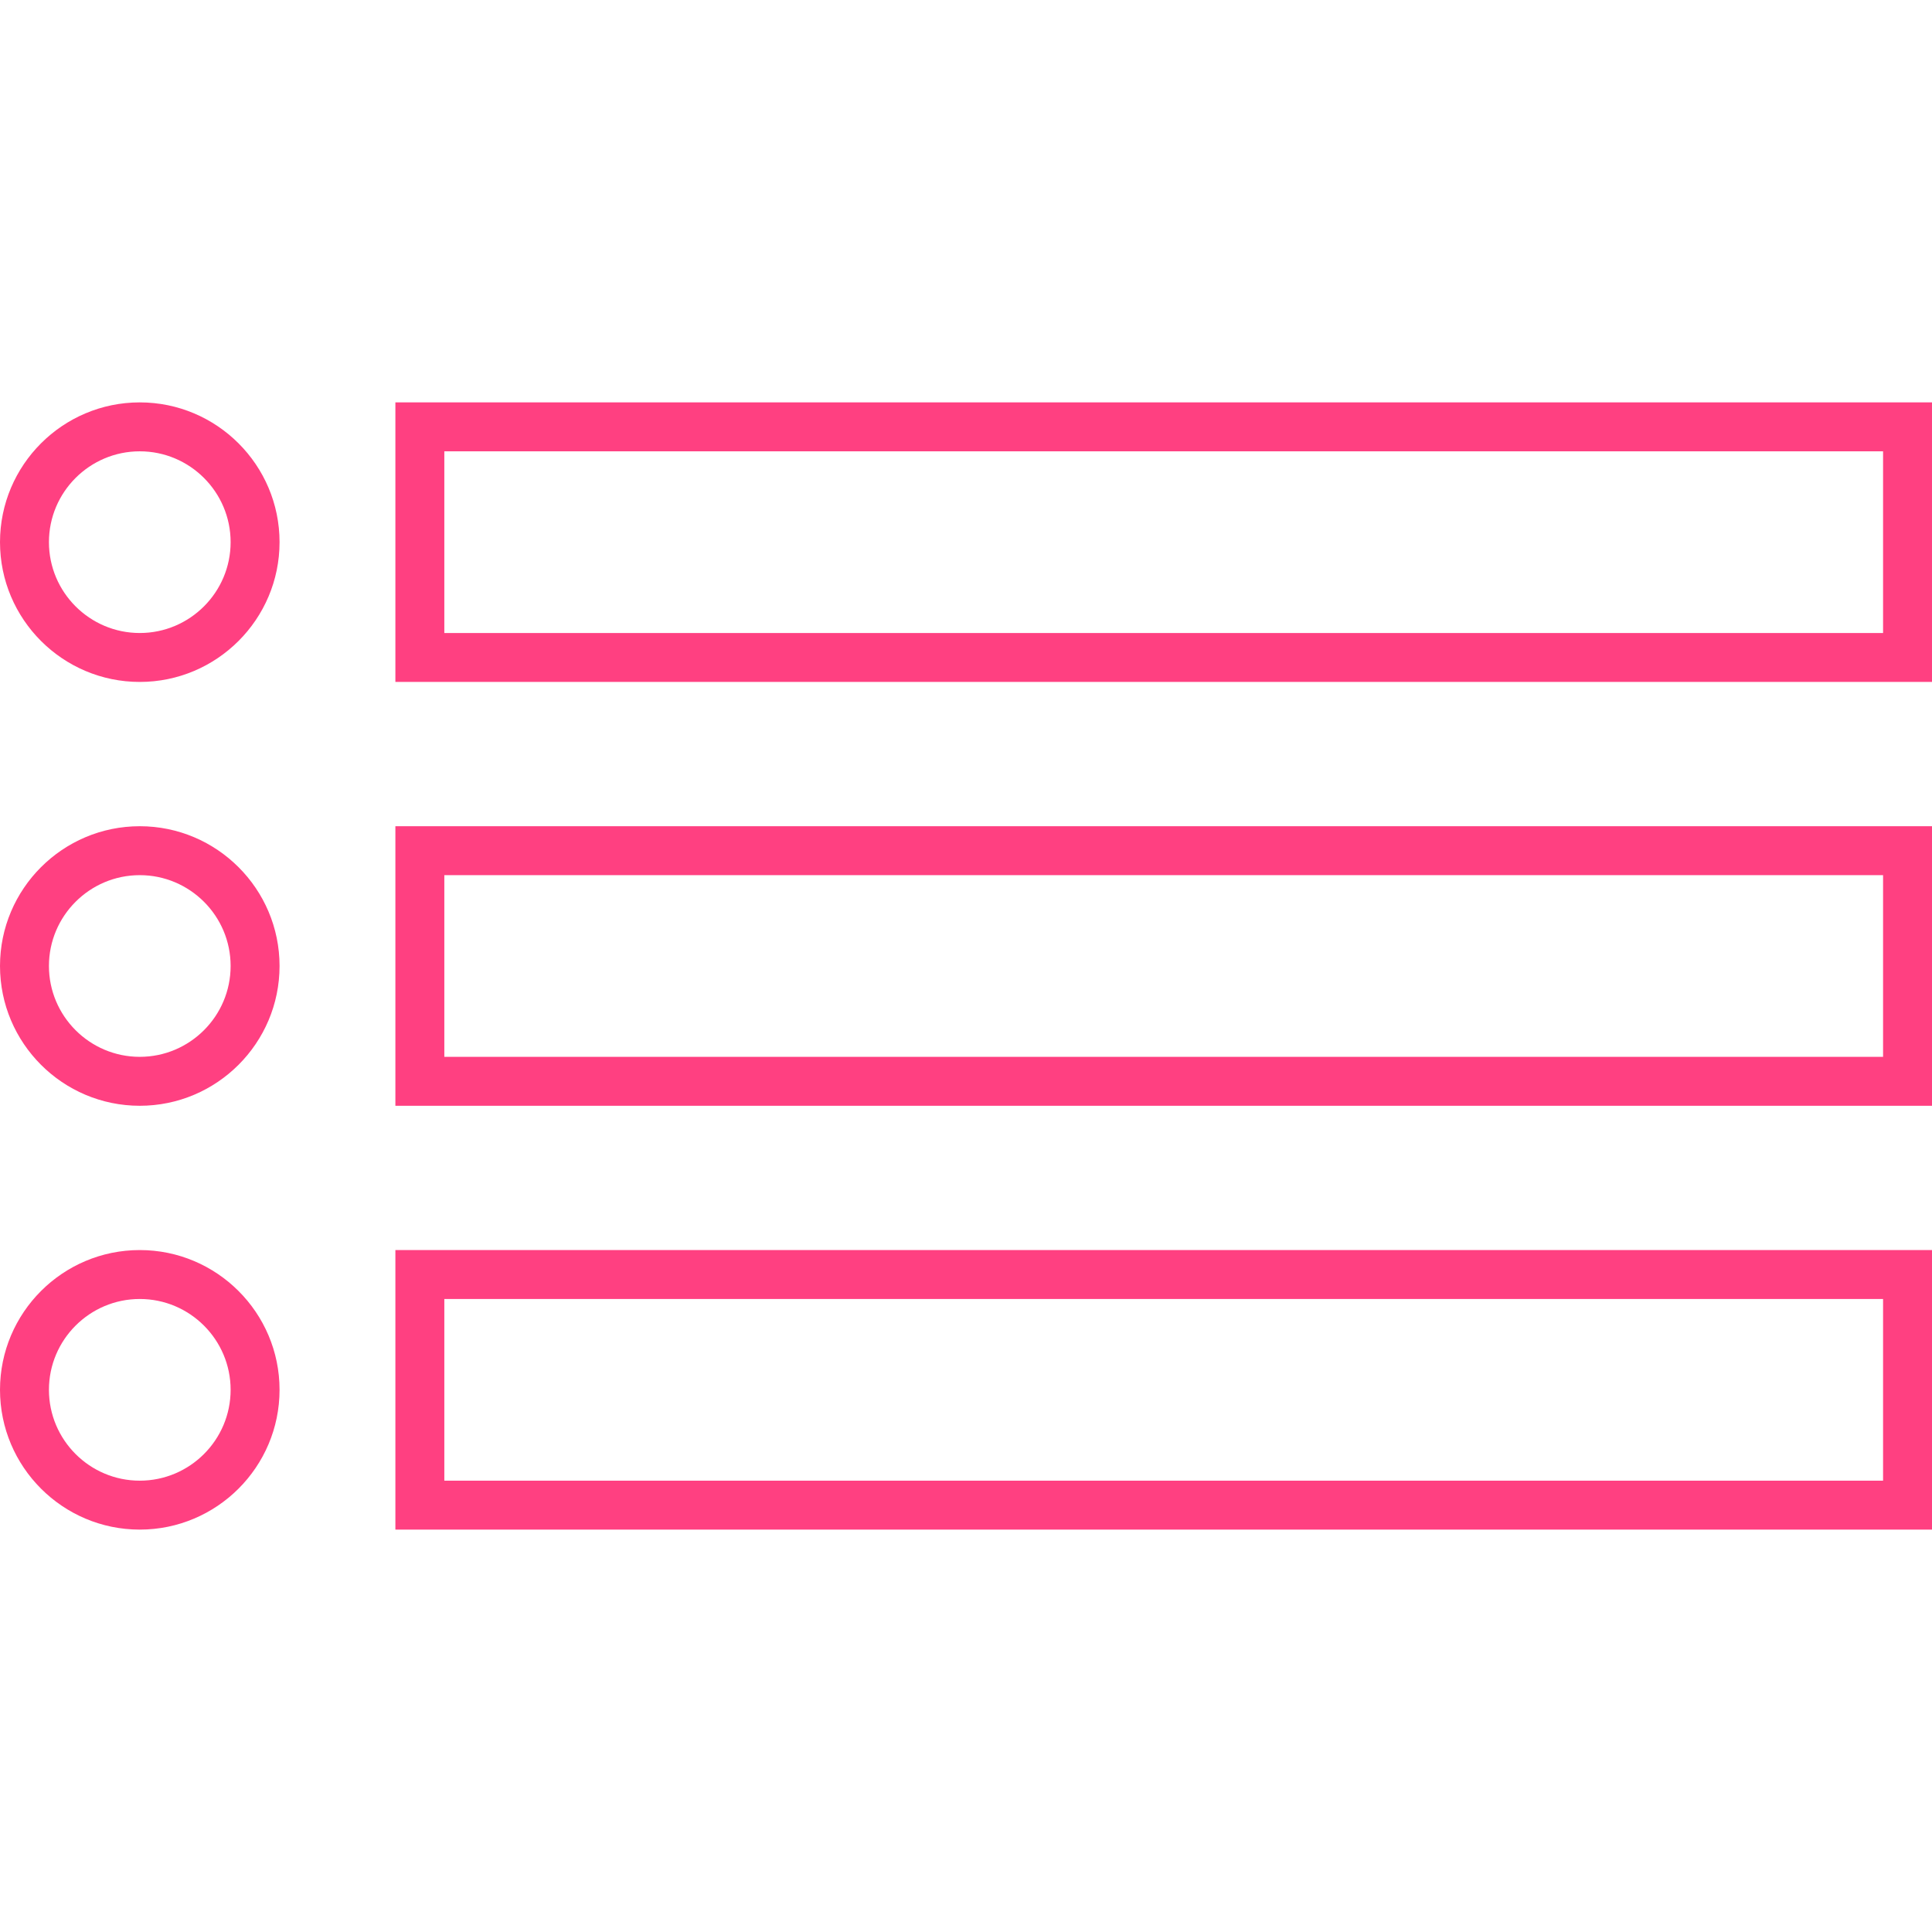 <?xml version="1.0" encoding="iso-8859-1"?>
<!-- Generator: Adobe Illustrator 16.0.0, SVG Export Plug-In . SVG Version: 6.00 Build 0)  -->
<!DOCTYPE svg PUBLIC "-//W3C//DTD SVG 1.1//EN" "http://www.w3.org/Graphics/SVG/1.1/DTD/svg11.dtd">
<svg xmlns="http://www.w3.org/2000/svg" xmlns:xlink="http://www.w3.org/1999/xlink" version="1.1" id="Capa_1" x="0px" y="0px" width="512px" height="512px" viewBox="0 0 597.86 597.861" style="enable-background:new 0 0 597.86 597.861;" xml:space="preserve">
<g>
	<g>
		<g>
			<path d="M43.25,211.027C19.402,211.027,0,191.622,0,167.769c0-23.848,19.401-43.25,43.25-43.25     c23.853,0,43.258,19.402,43.258,43.25C86.508,191.622,67.103,211.027,43.25,211.027z M43.25,139.662     c-15.498,0-28.106,12.608-28.106,28.107c0,15.503,12.608,28.115,28.106,28.115c15.503,0,28.115-12.613,28.115-28.115     C71.365,152.271,58.753,139.662,43.25,139.662z" fill="#ff4081"/>
		</g>
		<g>
			<path d="M597.86,211.027H122.352v-86.508H597.86V211.027z M137.495,195.884h445.223v-56.223H137.495V195.884L137.495,195.884z" fill="#ff4081"/>
		</g>
		<g>
			<path d="M43.25,342.185c-23.848,0-43.25-19.406-43.25-43.26c0-23.848,19.401-43.25,43.25-43.25     c23.853,0,43.258,19.401,43.258,43.25C86.508,322.779,67.103,342.185,43.25,342.185z M43.25,270.819     c-15.498,0-28.106,12.608-28.106,28.106c0,15.504,12.608,28.115,28.106,28.115c15.503,0,28.115-12.611,28.115-28.115     C71.365,283.428,58.753,270.819,43.25,270.819z" fill="#ff4081"/>
		</g>
		<g>
			<path d="M597.86,342.185H122.352v-86.509H597.86V342.185z M137.495,327.041h445.223v-56.222H137.495V327.041L137.495,327.041z" fill="#ff4081"/>
		</g>
		<g>
			<path d="M43.25,473.341c-23.848,0-43.25-19.406-43.25-43.26c0-23.848,19.401-43.248,43.25-43.248     c23.853,0,43.258,19.4,43.258,43.248C86.508,453.935,67.103,473.341,43.25,473.341z M43.25,401.976     c-15.498,0-28.106,12.607-28.106,28.105c0,15.504,12.608,28.115,28.106,28.115c15.503,0,28.115-12.611,28.115-28.115     C71.365,414.585,58.753,401.976,43.25,401.976z" fill="#ff4081"/>
		</g>
		<g>
			<path d="M597.86,473.341H122.352v-86.508H597.86V473.341z M137.495,458.197h445.223v-56.221H137.495V458.197L137.495,458.197z" fill="#ff4081"/>
		</g>
	</g>
</g>
<g>
</g>
<g>
</g>
<g>
</g>
<g>
</g>
<g>
</g>
<g>
</g>
<g>
</g>
<g>
</g>
<g>
</g>
<g>
</g>
<g>
</g>
<g>
</g>
<g>
</g>
<g>
</g>
<g>
</g>
</svg>
